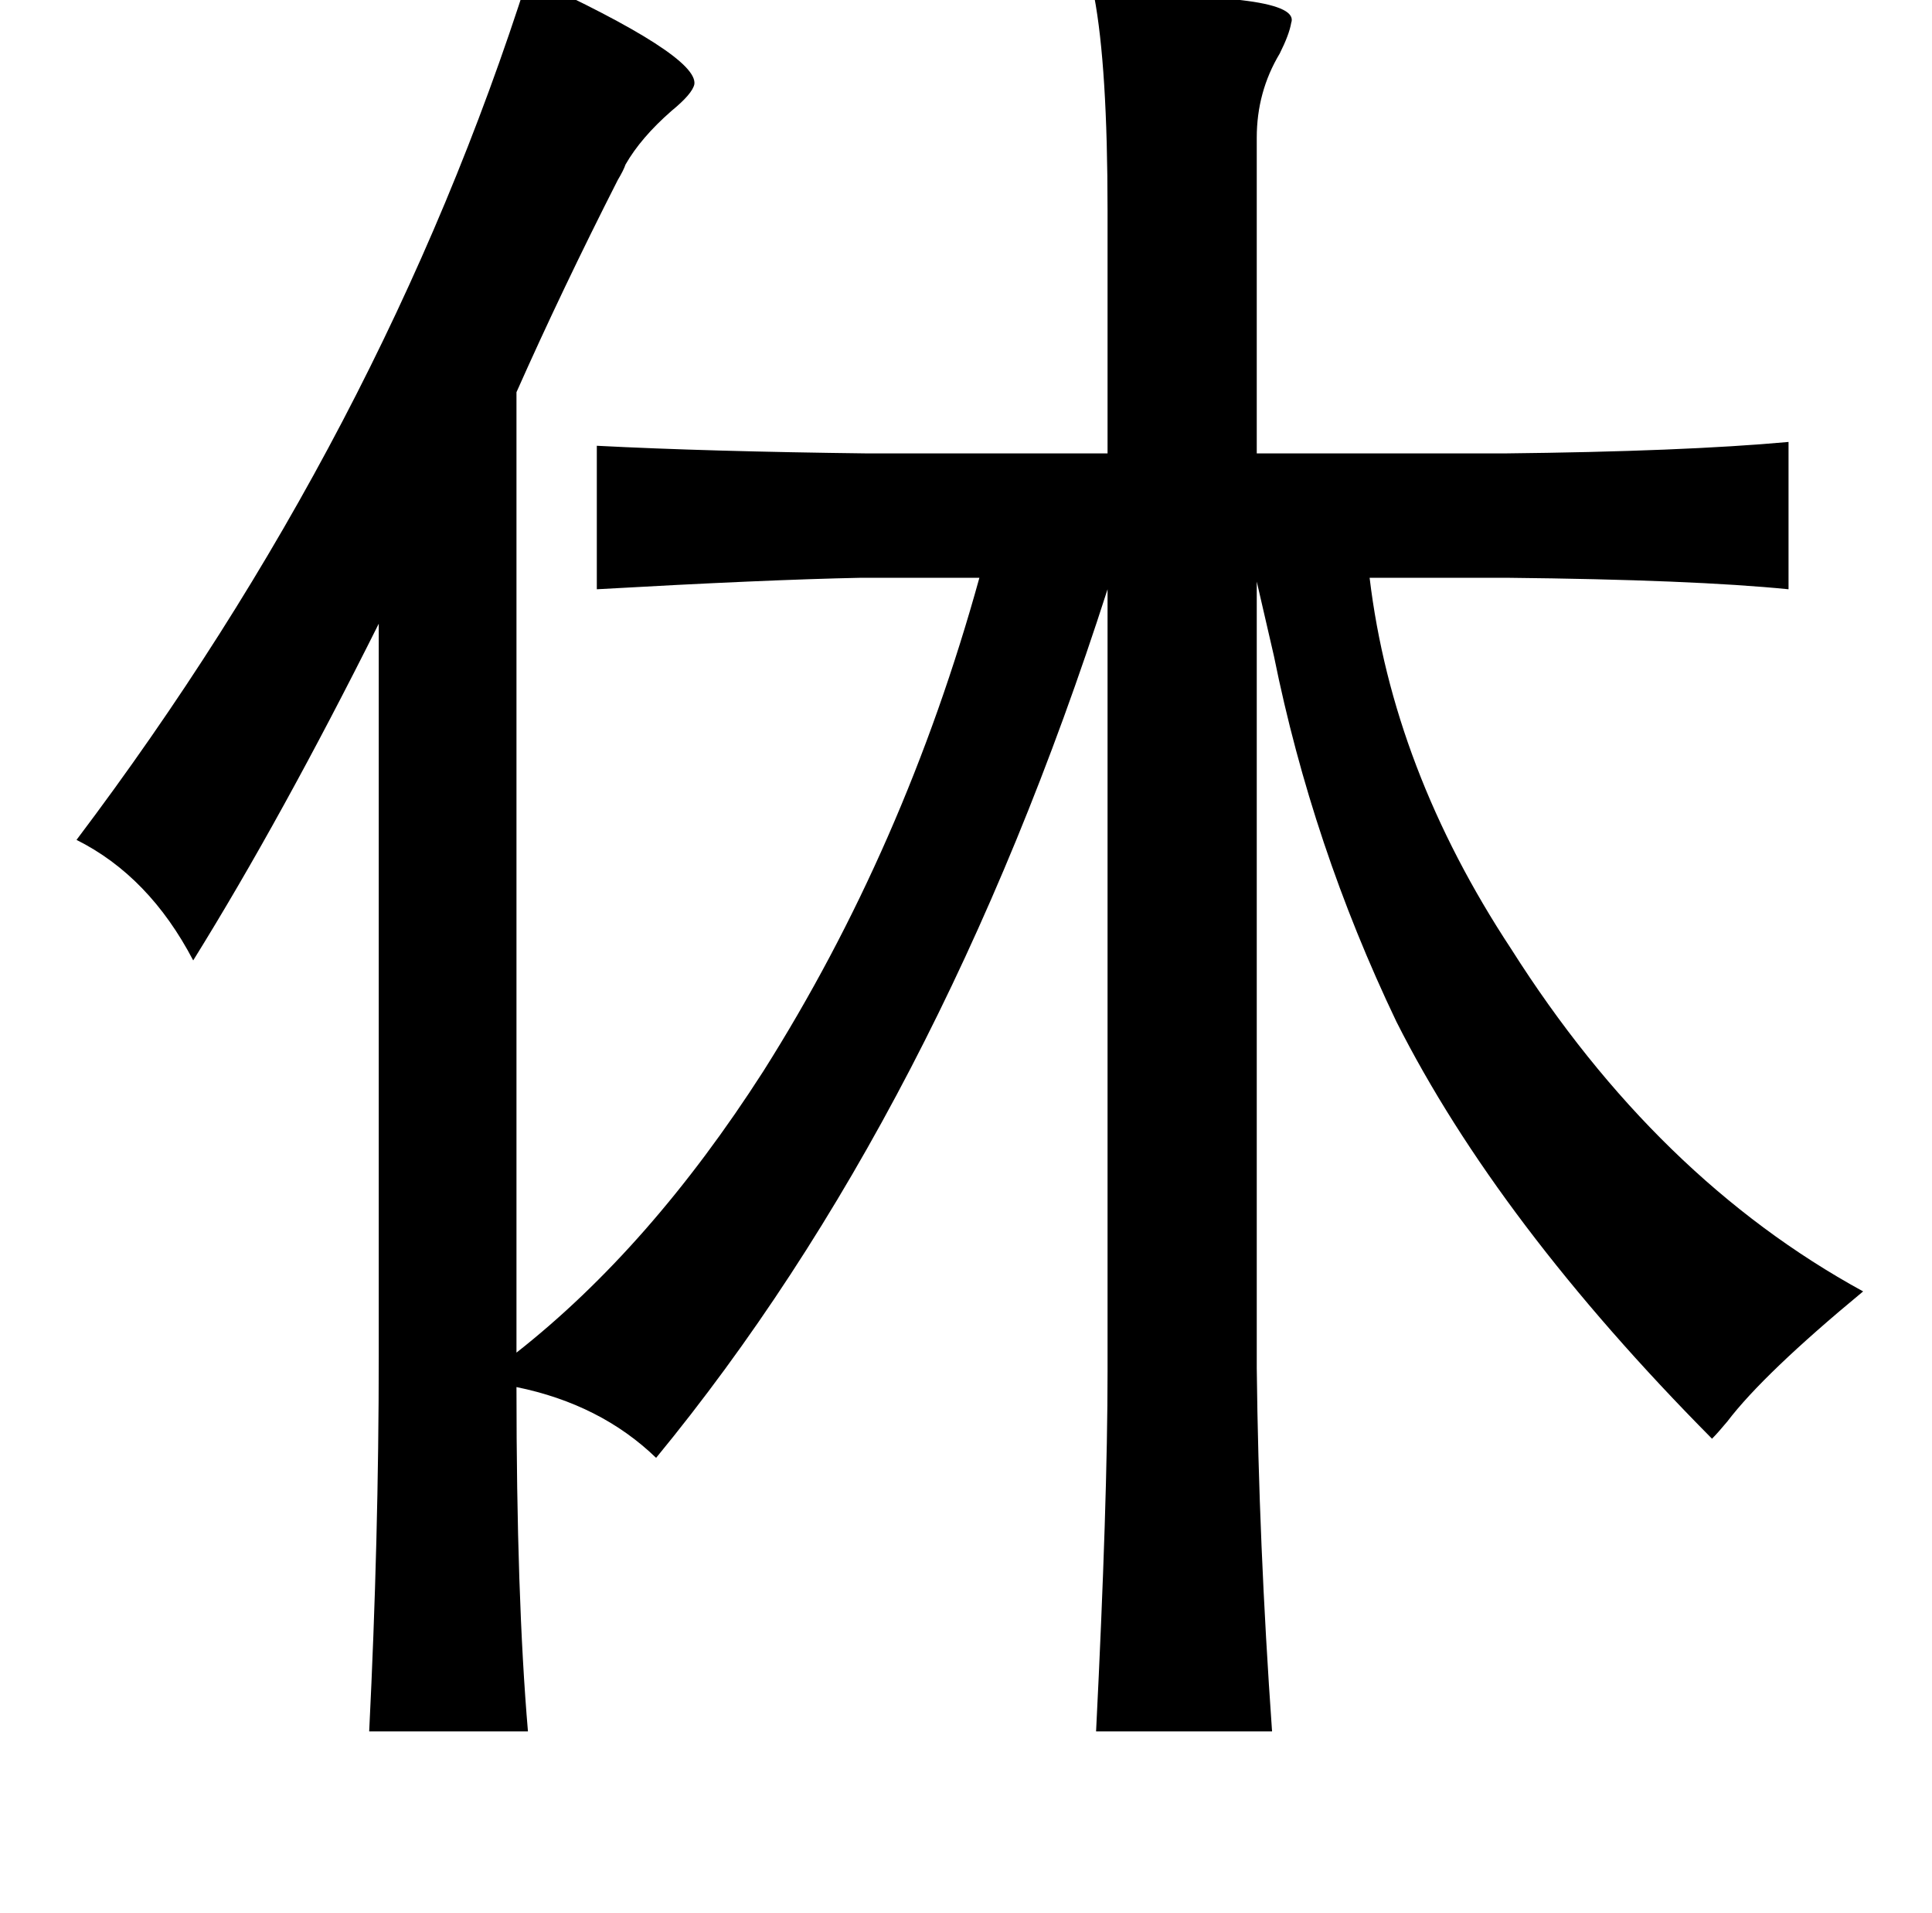 <?xml version="1.0" standalone="no"?>
<!DOCTYPE svg PUBLIC "-//W3C//DTD SVG 1.1//EN" "http://www.w3.org/Graphics/SVG/1.1/DTD/svg11.dtd" >
<svg xmlns="http://www.w3.org/2000/svg" xmlns:xlink="http://www.w3.org/1999/xlink" version="1.1" viewBox="-10 0 1010 1000">
   <path fill="currentColor"
d="M266 -12q89 41 87 56q-1 5 -12 14q-16 14 -24 28q-1 3 -4 8q-29 57 -53 111v502q70 -55 129 -147q74 -117 113 -258h-62q-50 1 -138 6v-75q58 3 142 4h125v-127q0 -75 -7 -112q109 -2 103 14q-1 6 -6 16q-12 20 -12 44v165h129q94 -1 149 -6v77q-50 -5 -147 -6h-72
q12 100 74 194q76 120 184 179q-52 43 -71 68q-5 6 -8 9q-112 -113 -165 -218q-44 -92 -64 -191l-9 -39v411q1 91 8 190h-92q6 -120 6 -188v-409q-88 274 -236 454q-29 -28 -73 -37q0 110 6 180h-83q5 -101 5 -196v-383q-51 102 -97 176q-23 -44 -61 -63q160 -212 236 -451z
" />
</svg>
